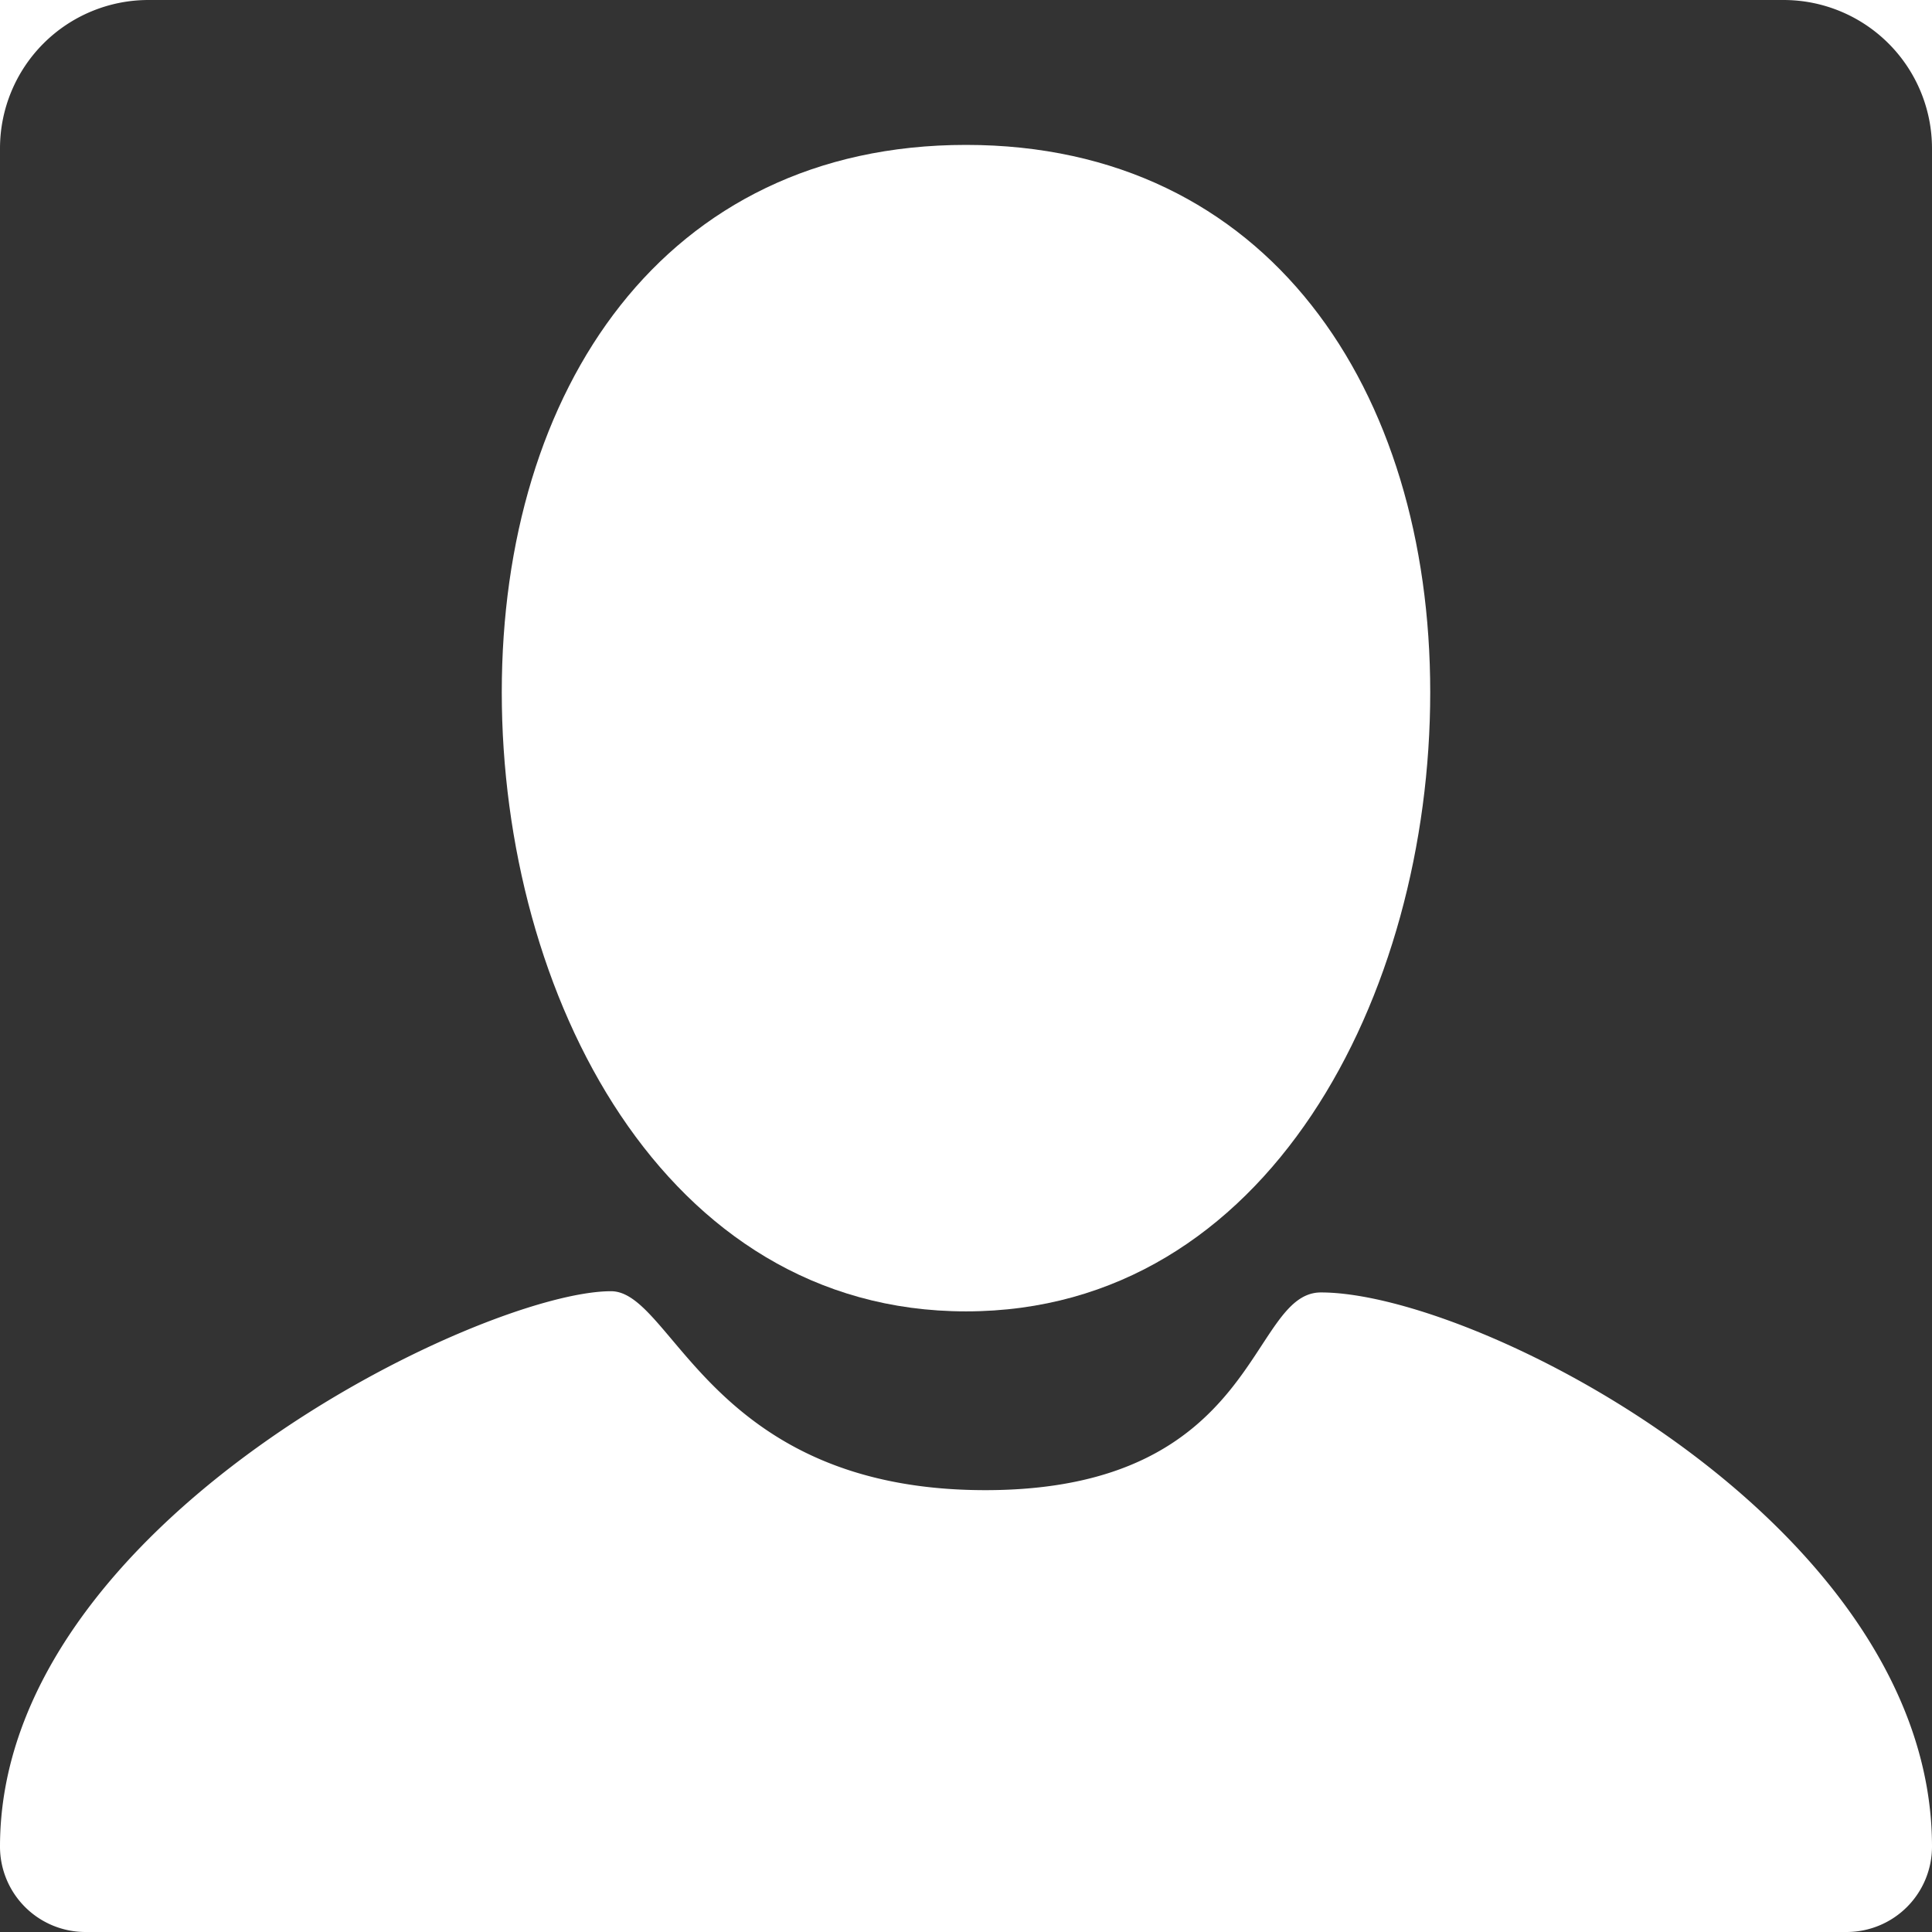 <svg id="Layer_1" data-name="Layer 1" xmlns="http://www.w3.org/2000/svg" viewBox="0 0 600 600"><rect x="0" y="0" width="600" height="600" fill="#333333" stroke="none"/><defs><style>.cls-1{fill:#fff;}</style></defs><path class="cls-1" d="M155.83,215c0,93.88,50.28,192.26,144.17,192.26S444.17,308.92,444.17,215,393.89,45,300,45,155.83,121.15,155.83,215Z"/><path class="cls-1" d="M46.09,0H0V46.09A46.1,46.1,0,0,1,46.09,0Z"/><path class="cls-1" d="M410.24,401.38c-22.55,0-18.82,61.4-104.25,61.4S209.09,401,189.76,401C149.8,401,0,472.81,0,573.46v0A26.53,26.53,0,0,0,26.52,600h547A26.53,26.53,0,0,0,600,573.48h0C600,473.91,459.32,401.38,410.24,401.38Z"/><path class="cls-1" d="M553.91,0A46.1,46.1,0,0,1,600,46.09V0Z"/></svg>